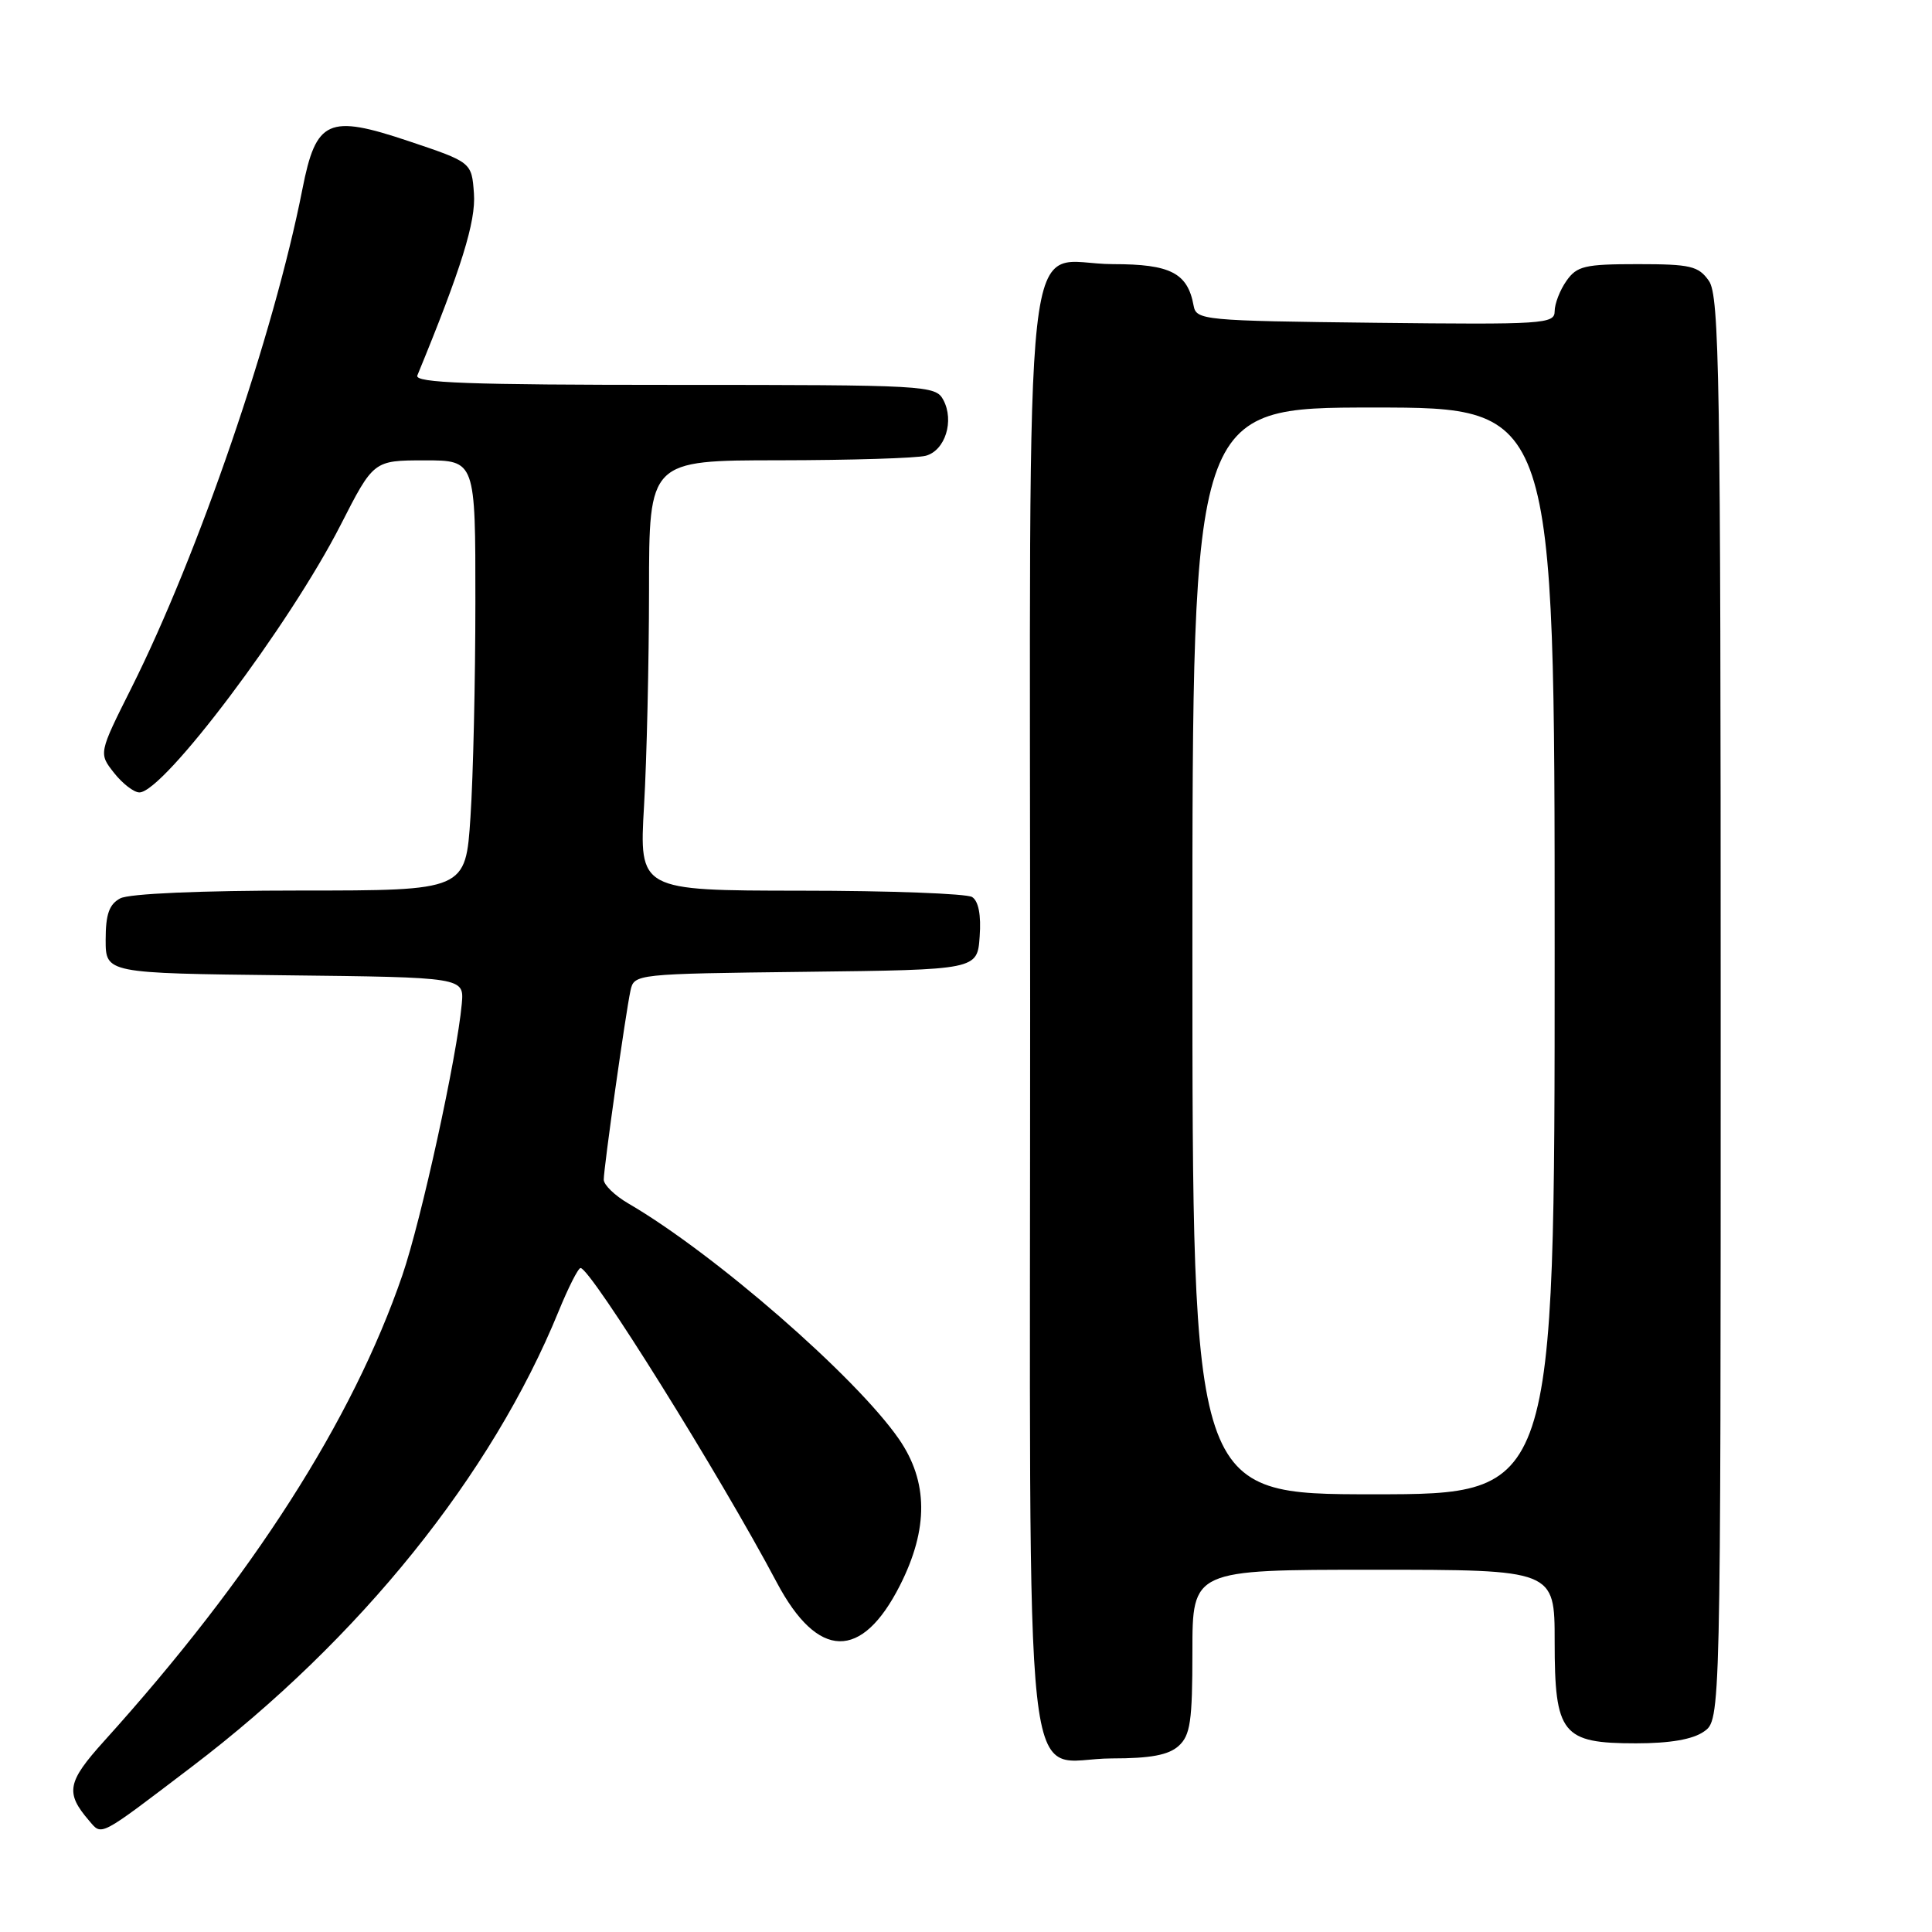 <?xml version="1.0" encoding="UTF-8" standalone="no"?>
<!DOCTYPE svg PUBLIC "-//W3C//DTD SVG 1.1//EN" "http://www.w3.org/Graphics/SVG/1.1/DTD/svg11.dtd" >
<svg xmlns="http://www.w3.org/2000/svg" xmlns:xlink="http://www.w3.org/1999/xlink" version="1.1" viewBox="0 0 256 256">
 <g >
 <path fill="currentColor"
d=" M 25.46 234.07 C 47.66 217.19 65.16 195.45 74.02 173.75 C 75.31 170.59 76.62 168.01 76.93 168.02 C 78.29 168.07 95.43 195.53 102.93 209.69 C 108.37 219.94 114.18 220.07 119.25 210.07 C 123.05 202.57 123.00 196.31 119.11 190.68 C 113.39 182.42 94.64 166.09 83.25 159.46 C 81.46 158.42 80.00 157.00 80.00 156.31 C 80.00 154.72 82.90 134.24 83.54 131.27 C 84.03 129.05 84.15 129.04 106.76 128.77 C 129.50 128.50 129.50 128.50 129.81 124.10 C 130.02 121.26 129.66 119.40 128.81 118.86 C 128.09 118.41 117.87 118.02 106.10 118.02 C 84.69 118.00 84.69 118.00 85.34 106.75 C 85.70 100.56 85.99 87.74 86.00 78.25 C 86.00 61.00 86.00 61.00 103.25 60.99 C 112.74 60.98 121.47 60.71 122.67 60.39 C 125.24 59.70 126.48 55.76 124.99 52.98 C 123.96 51.07 122.79 51.00 89.36 51.00 C 62.09 51.00 54.89 50.74 55.30 49.75 C 61.13 35.59 63.07 29.34 62.80 25.65 C 62.50 21.50 62.50 21.50 54.15 18.70 C 43.48 15.12 41.88 15.85 40.07 25.06 C 36.29 44.28 26.29 73.44 17.41 91.16 C 13.07 99.82 13.07 99.82 15.11 102.41 C 16.23 103.83 17.74 105.00 18.47 105.00 C 21.67 105.00 38.37 82.81 45.13 69.57 C 49.50 61.01 49.50 61.01 56.25 61.00 C 63.00 61.00 63.00 61.00 62.99 79.75 C 62.99 90.06 62.70 102.89 62.34 108.25 C 61.70 118.00 61.70 118.00 39.78 118.00 C 26.59 118.00 17.10 118.41 15.93 119.04 C 14.47 119.82 14.00 121.14 14.00 124.52 C 14.00 128.96 14.00 128.96 37.75 129.23 C 61.50 129.50 61.50 129.50 61.19 133.00 C 60.55 140.05 55.82 161.68 53.31 168.99 C 46.72 188.19 33.43 208.96 13.77 230.73 C 8.90 236.13 8.63 237.55 11.79 241.23 C 13.55 243.28 12.94 243.59 25.46 234.07 Z  M 156.17 231.35 C 157.73 229.94 158.00 228.08 158.00 218.85 C 158.00 208.00 158.00 208.00 182.00 208.00 C 206.00 208.00 206.00 208.00 206.00 217.50 C 206.00 229.79 206.97 231.00 216.78 231.00 C 221.29 231.00 224.30 230.48 225.78 229.44 C 228.00 227.89 228.00 227.89 228.00 133.67 C 228.00 50.01 227.83 39.20 226.44 37.22 C 225.06 35.25 224.02 35.00 217.00 35.00 C 209.98 35.00 208.94 35.25 207.56 37.22 C 206.70 38.44 206.00 40.25 206.00 41.24 C 206.00 42.93 204.53 43.02 182.26 42.77 C 159.42 42.51 158.51 42.42 158.16 40.50 C 157.37 36.17 155.10 35.00 147.50 35.00 C 135.28 35.00 136.50 24.05 136.50 134.00 C 136.50 243.84 135.31 233.00 147.33 233.00 C 152.45 233.00 154.84 232.55 156.17 231.35 Z  M 158.00 126.00 C 158.00 54.00 158.00 54.00 182.00 54.00 C 206.00 54.00 206.00 54.00 206.00 126.00 C 206.00 198.00 206.00 198.00 182.00 198.00 C 158.00 198.00 158.00 198.00 158.00 126.00 Z "/>
</g>
</svg>
